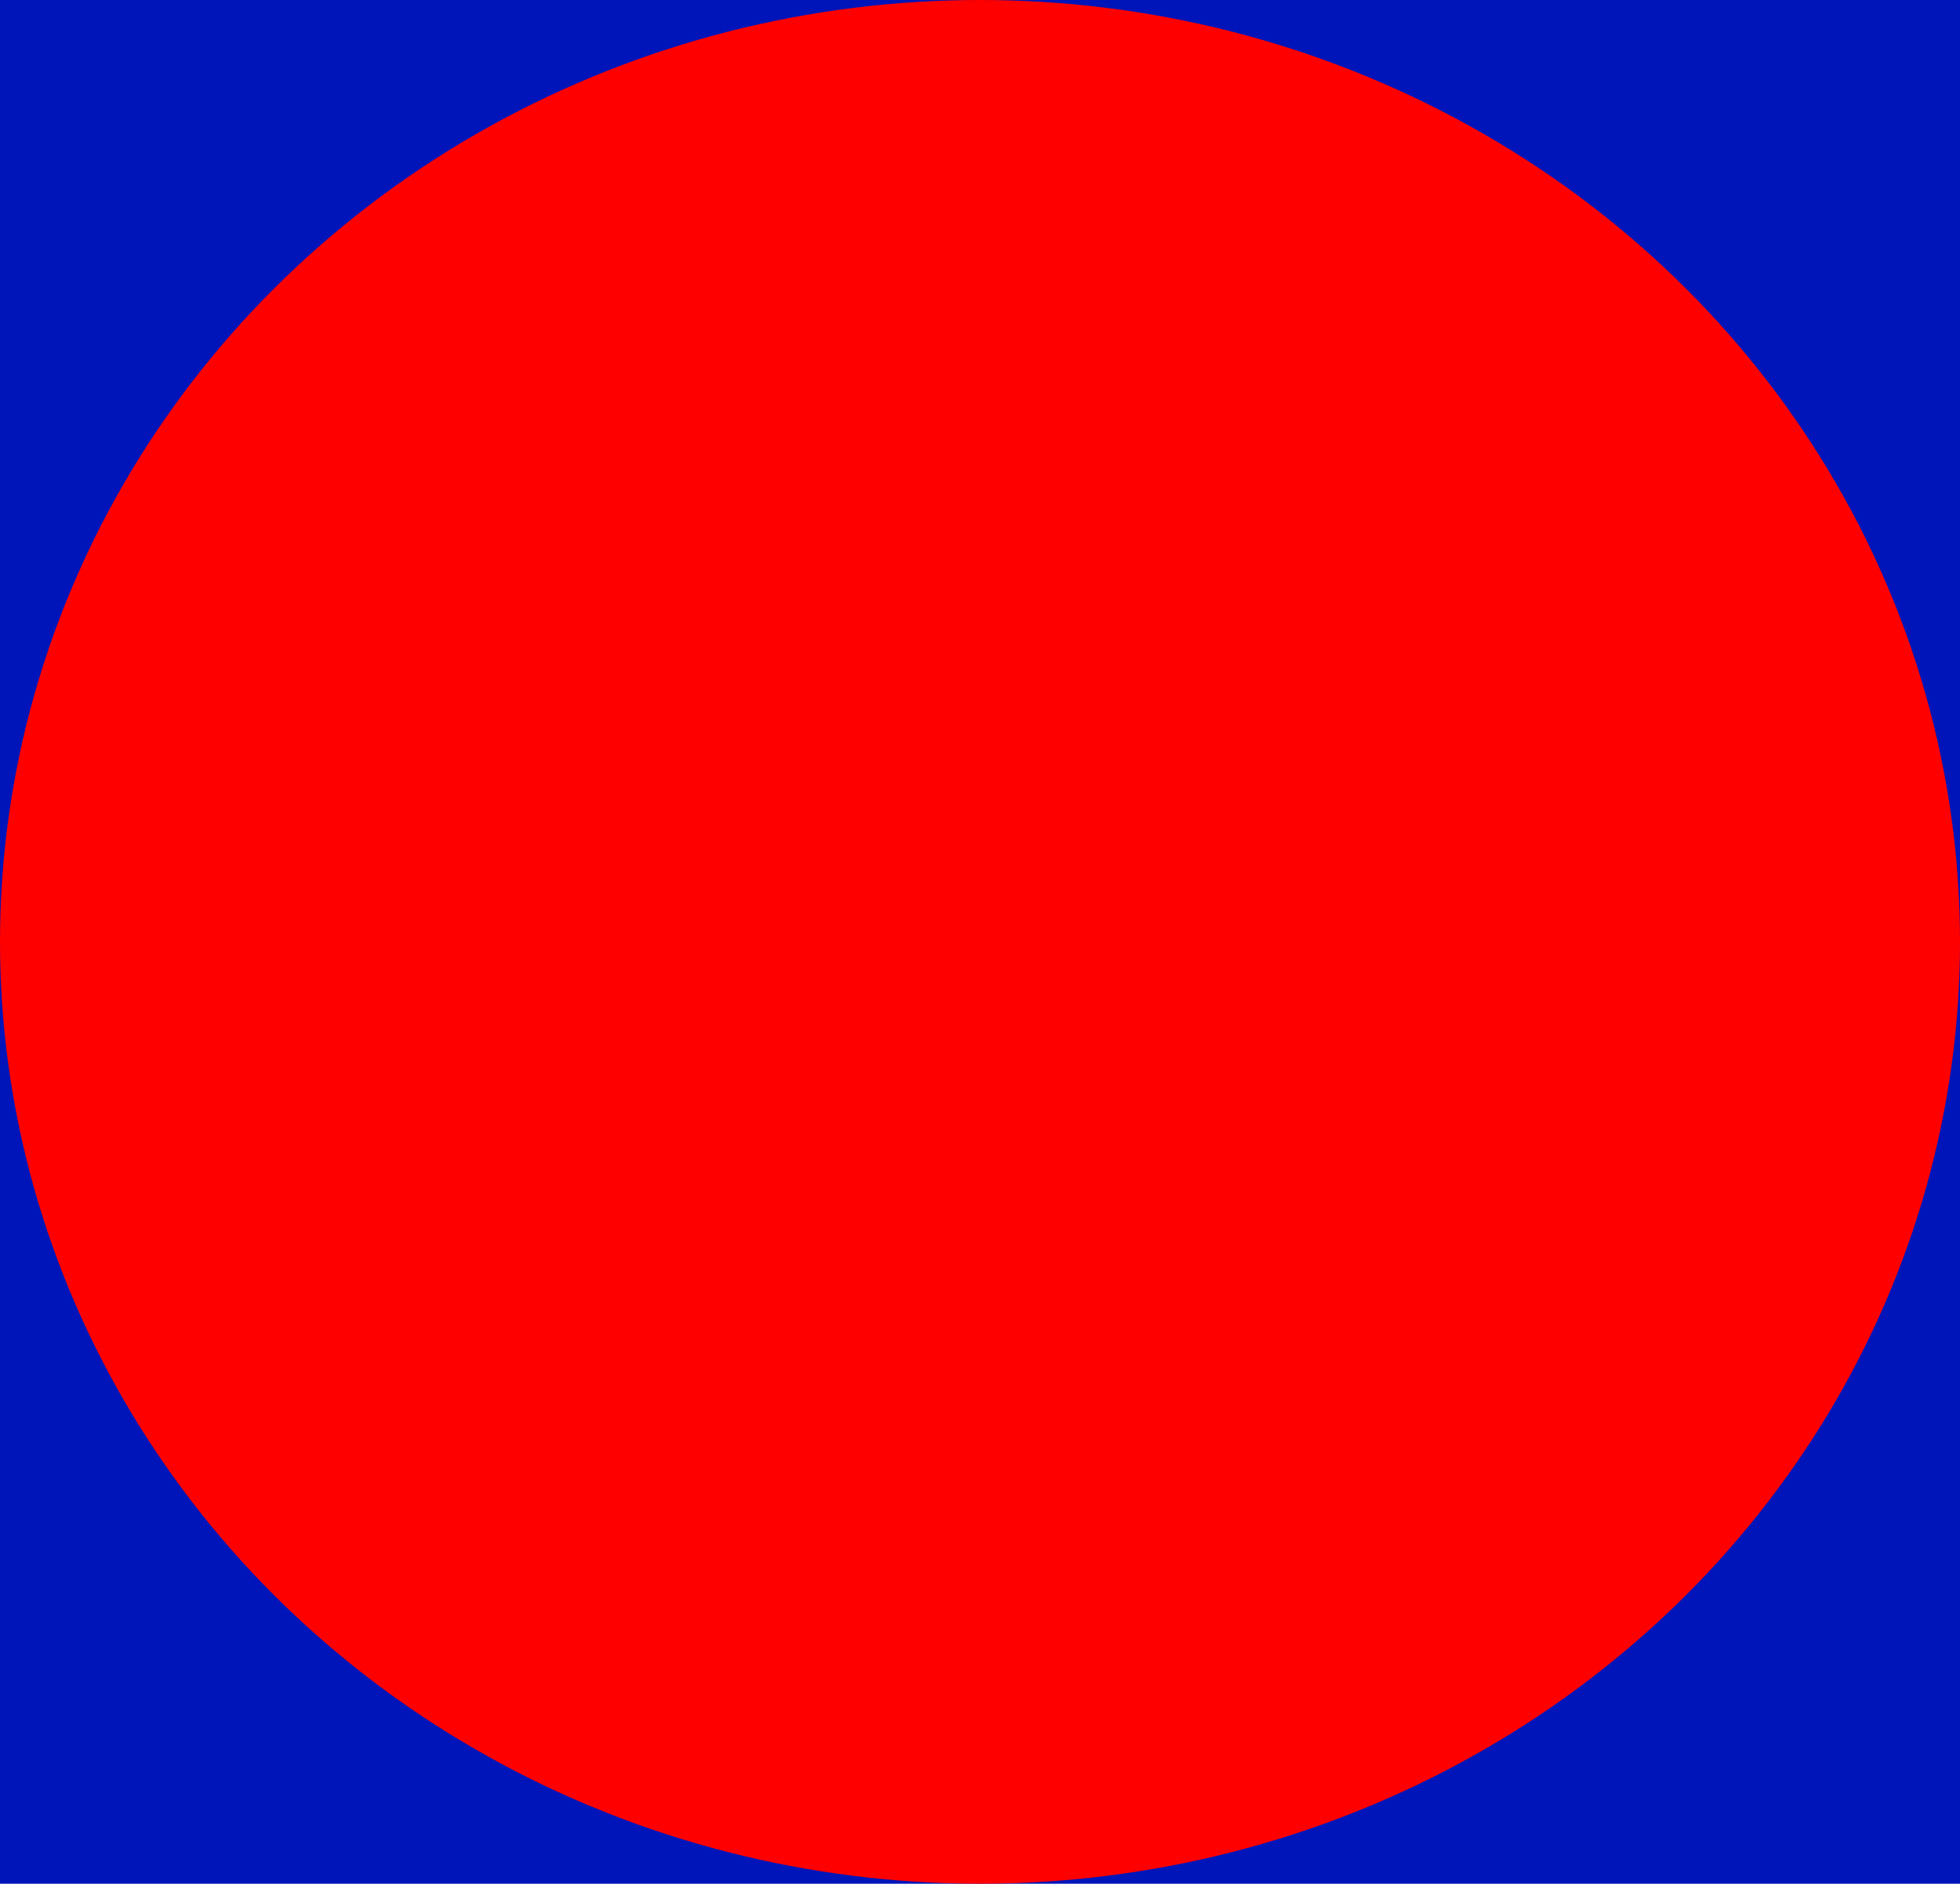 <?xml version="1.0" encoding="UTF-8" standalone="no"?>
<!-- Created with Inkscape (http://www.inkscape.org/) -->

<svg
   width="234.619"
   height="225.483"
   viewBox="0 0 234.619 225.483"
   version="1.1"
   id="svg1"
   inkscape:version="1.3.2 (091e20ef0f, 2023-11-25)"
   sodipodi:docname="drawing.svg"
   xmlns:inkscape="http://www.inkscape.org/namespaces/inkscape"
   xmlns:sodipodi="http://sodipodi.sourceforge.net/DTD/sodipodi-0.dtd"
   xmlns="http://www.w3.org/2000/svg"
   xmlns:svg="http://www.w3.org/2000/svg">
  <sodipodi:namedview
     id="namedview1"
     pagecolor="#ffffff"
     bordercolor="#000000"
     borderopacity="0.25"
     inkscape:showpageshadow="2"
     inkscape:pageopacity="0.0"
     inkscape:pagecheckerboard="0"
     inkscape:deskcolor="#d1d1d1"
     inkscape:document-units="px"
     inkscape:zoom="0.33108802"
     inkscape:cx="820.02363"
     inkscape:cy="726.39294"
     inkscape:window-width="1920"
     inkscape:window-height="1010"
     inkscape:window-x="0"
     inkscape:window-y="0"
     inkscape:window-maximized="1"
     inkscape:current-layer="layer1" />
  <defs
     id="defs1" />
  <g
     inkscape:label="Layer 1"
     inkscape:groupmode="layer"
     id="layer1"
     transform="translate(-1453.611,-774.403)">
    <rect
       style="display:inline;fill:#0015b9;fill-opacity:1;stroke-width:11.15;stroke-linecap:square;paint-order:markers fill stroke"
       id="rect1"
       width="1920"
       height="1080"
       x="0"
       y="0" />
    <ellipse
       style="fill:#ff0000;stroke-width:8.357;stroke-linecap:round;stroke-dasharray:66.853, 16.713, 8.357, 16.713;paint-order:markers fill stroke"
       id="path2-6"
       cx="1570.921"
       cy="887.145"
       rx="117.31"
       ry="112.742"
       inkscape:export-filename="path2-6.svg"
       inkscape:export-xdpi="96"
       inkscape:export-ydpi="96" />
  </g>
</svg>
